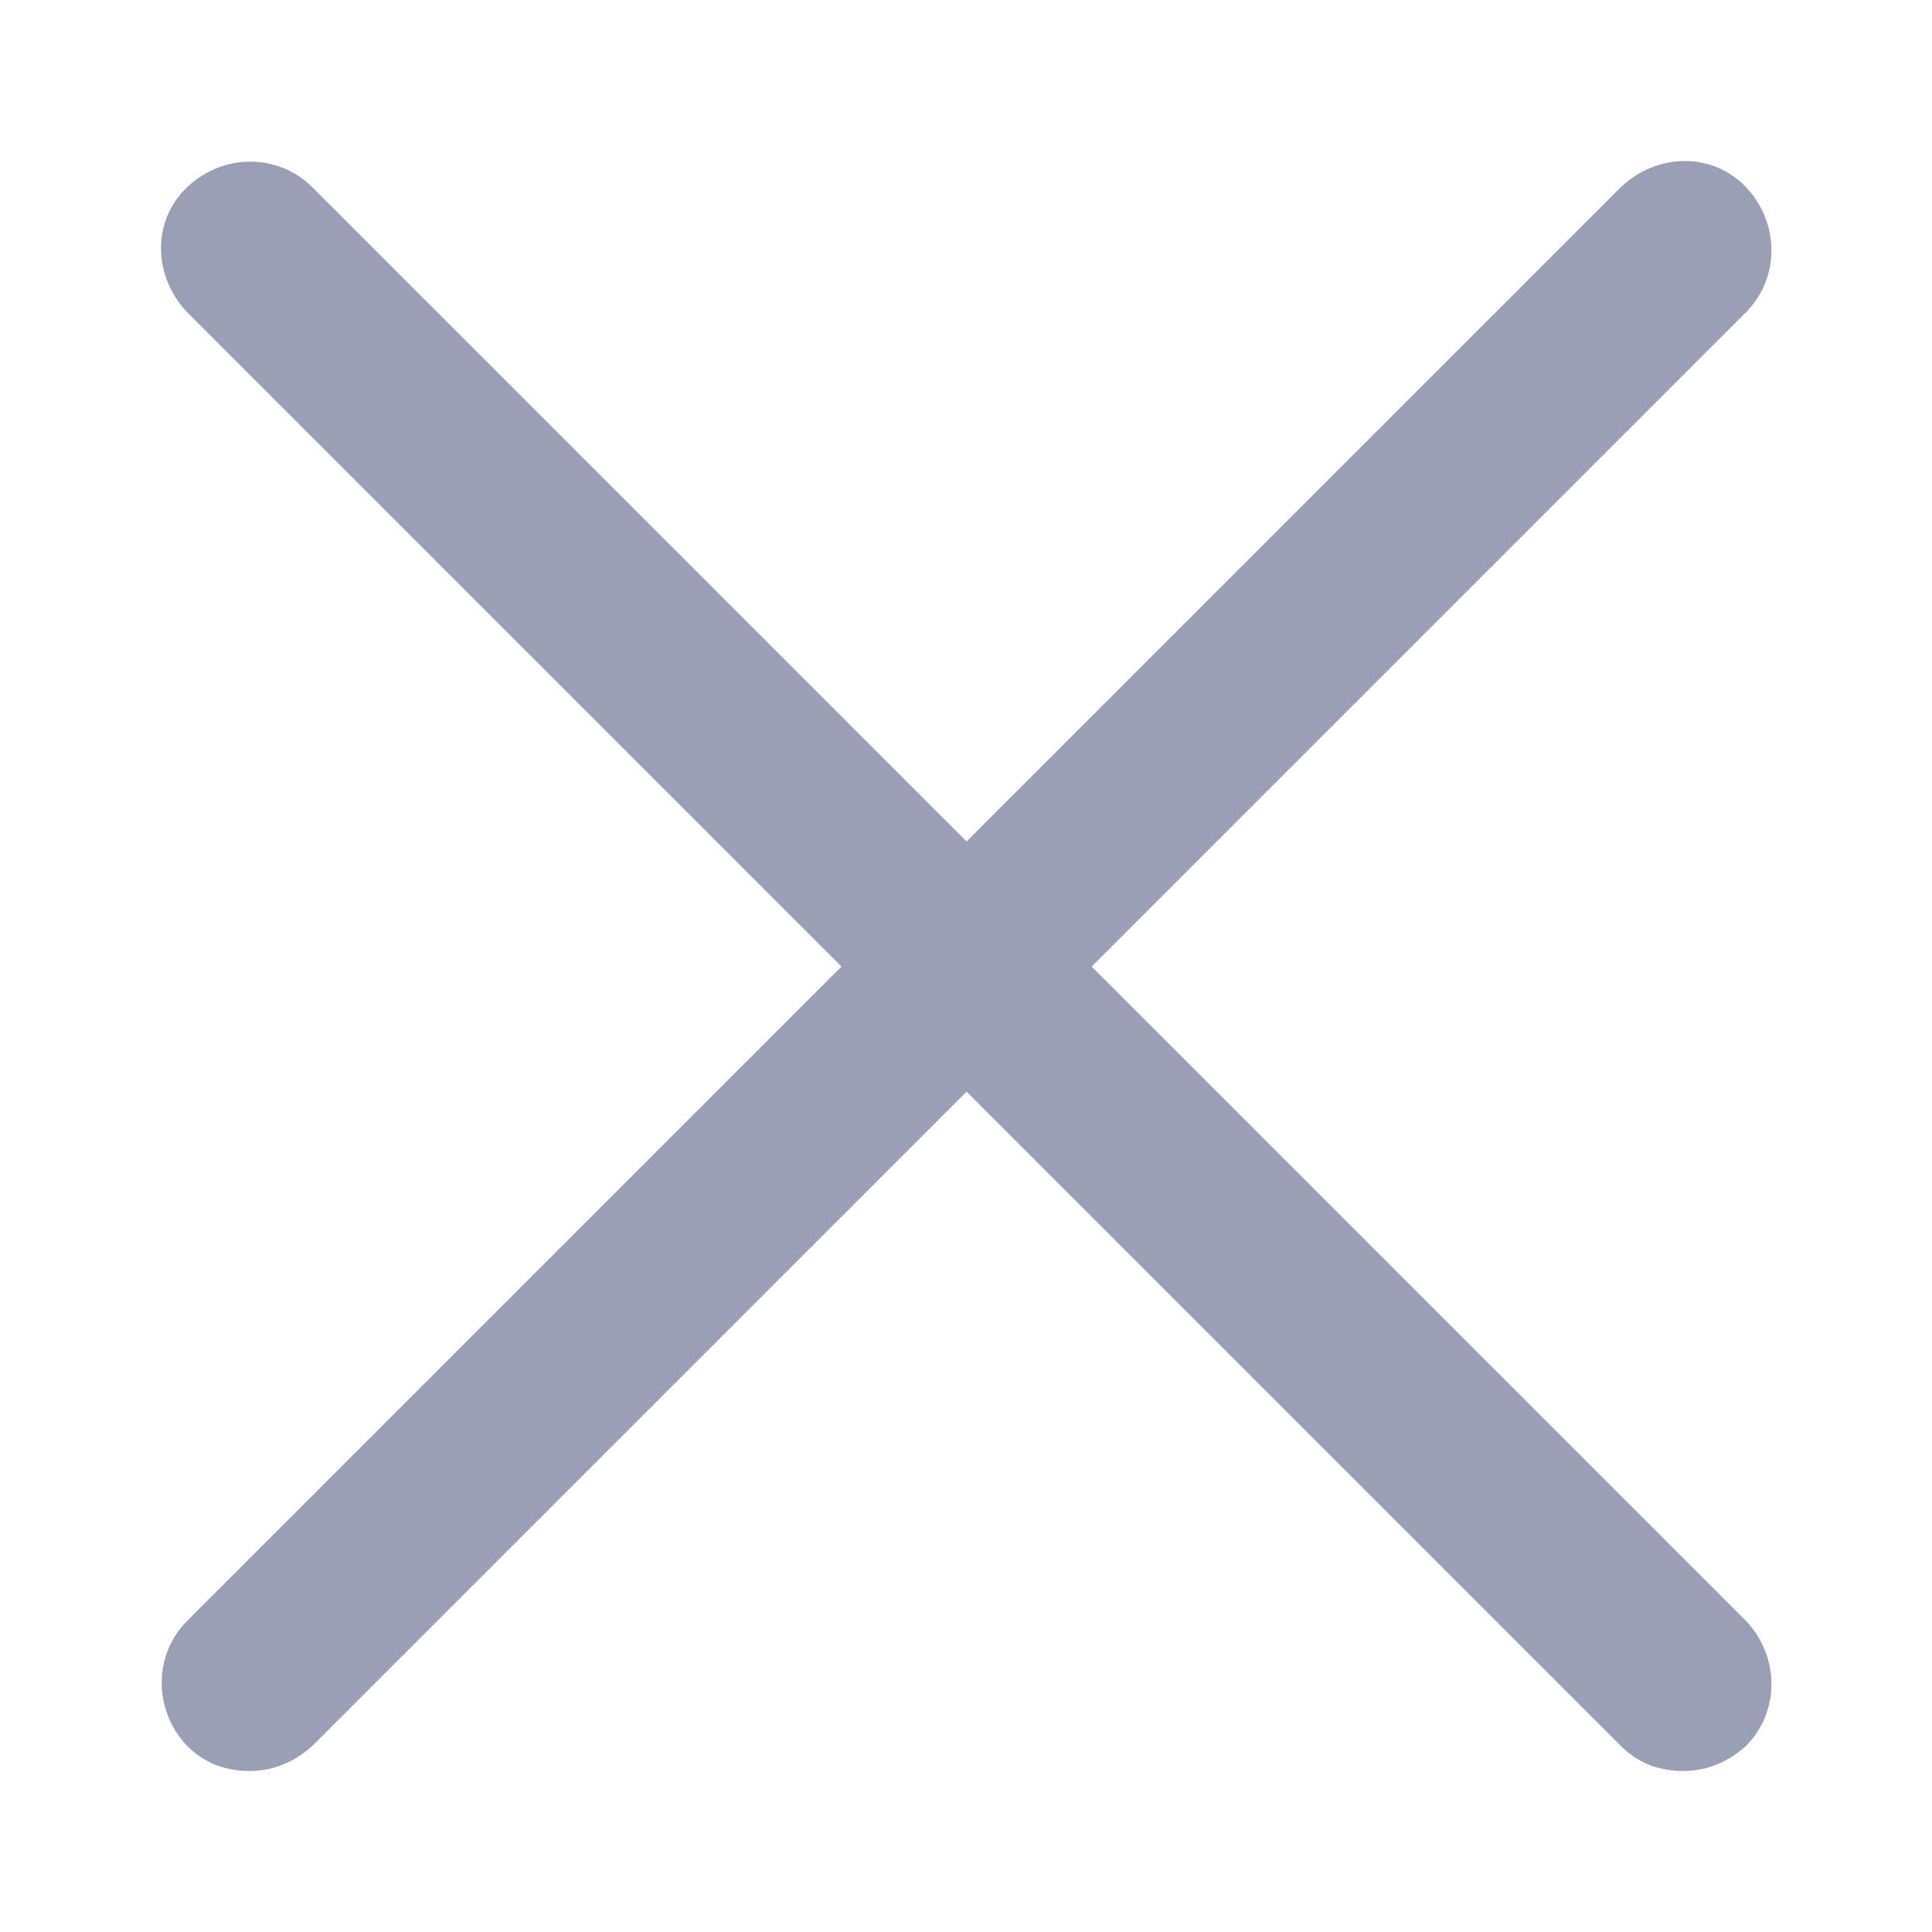 <svg width="24" height="24" viewBox="0 0 24 24" fill="none" xmlns="http://www.w3.org/2000/svg">
<path d="M13.561 12.007L21.689 3.879C22.111 3.457 22.111 2.769 21.689 2.325C21.267 1.881 20.579 1.903 20.135 2.325L12.007 10.453L3.879 2.325C3.457 1.903 2.769 1.903 2.325 2.325C1.881 2.747 1.903 3.435 2.325 3.879L10.453 12.007L2.325 20.135C1.903 20.557 1.903 21.245 2.325 21.689C2.547 21.911 2.813 22 3.102 22C3.391 22 3.657 21.889 3.879 21.689L12.007 13.561L20.135 21.689C20.357 21.911 20.623 22 20.912 22C21.201 22 21.467 21.889 21.689 21.689C22.111 21.267 22.111 20.579 21.689 20.135L13.561 12.007Z" fill="#99A0B5"/>
</svg>

